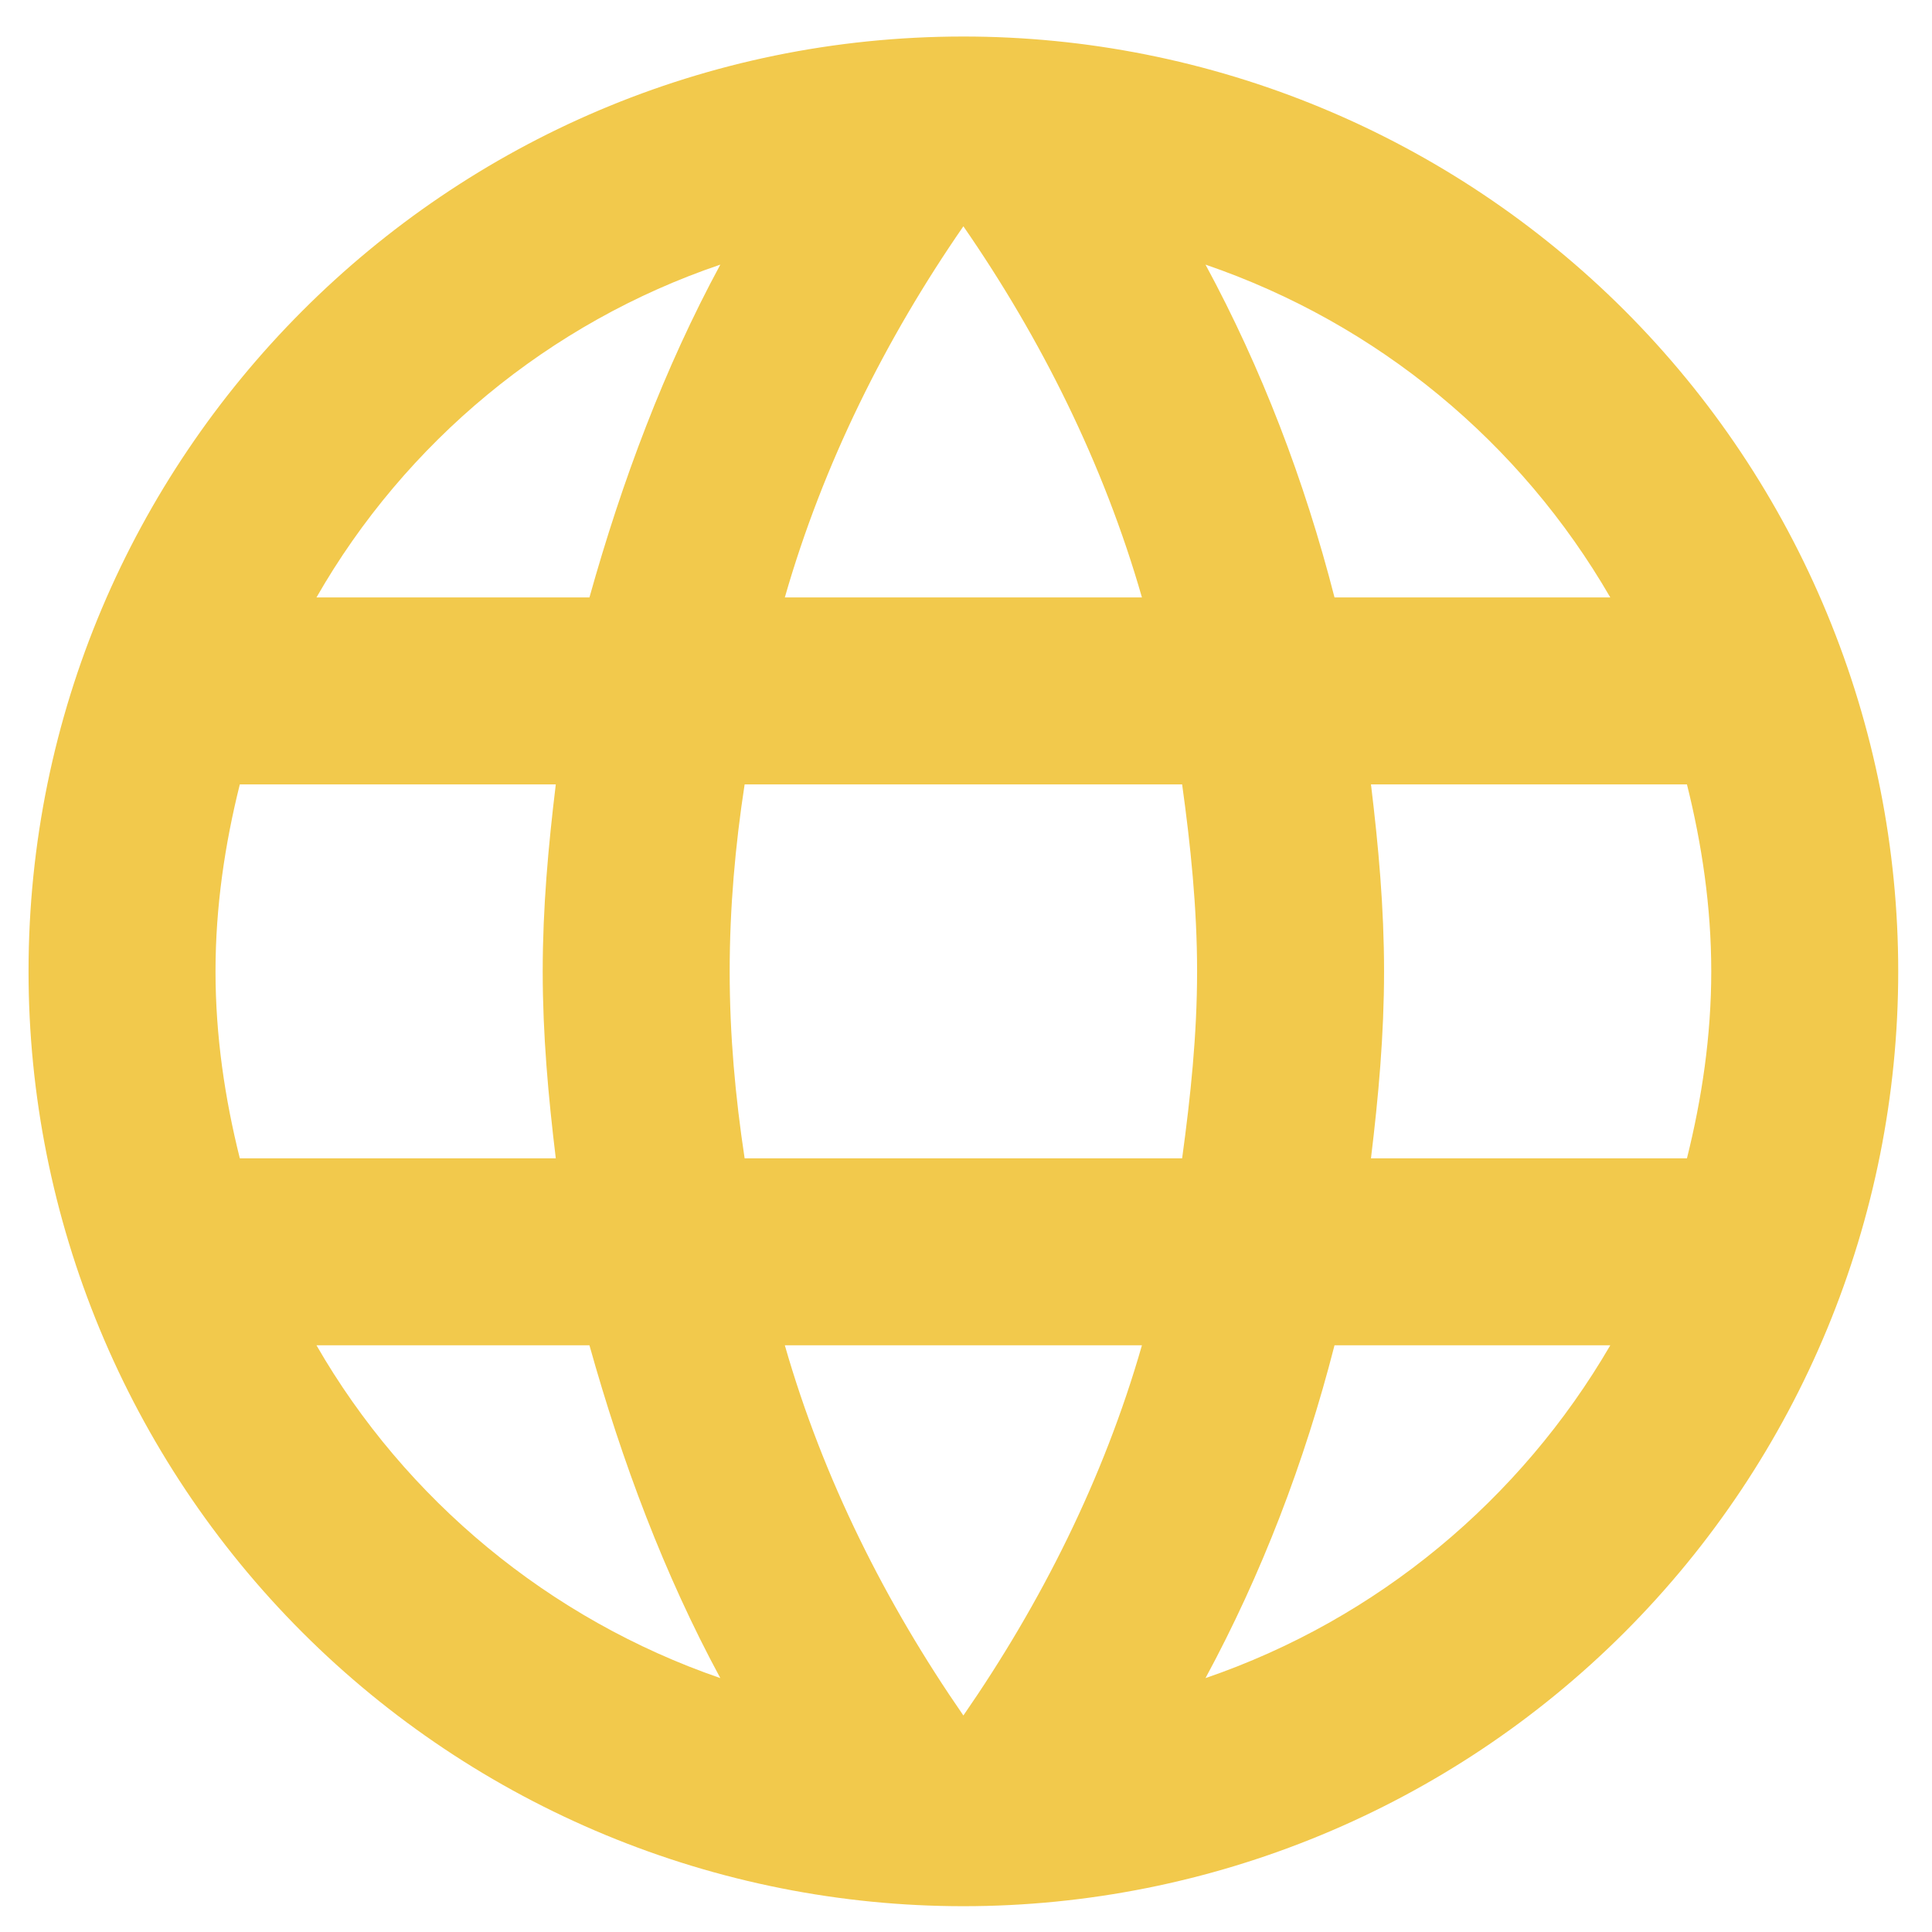 <svg width="31" height="31" viewBox="0 0 31 31" fill="none" xmlns="http://www.w3.org/2000/svg">
<path d="M21.998 18.586C22.118 17.596 22.208 16.606 22.208 15.586C22.208 14.566 22.118 13.576 21.998 12.586H27.068C27.308 13.546 27.458 14.551 27.458 15.586C27.458 16.621 27.308 17.626 27.068 18.586H21.998ZM19.343 26.926C20.243 25.261 20.933 23.461 21.413 21.586H25.838C24.398 24.061 22.103 25.981 19.343 26.926ZM18.968 18.586H11.948C11.798 17.596 11.708 16.606 11.708 15.586C11.708 14.566 11.798 13.561 11.948 12.586H18.968C19.103 13.561 19.208 14.566 19.208 15.586C19.208 16.606 19.103 17.596 18.968 18.586ZM15.458 27.526C14.213 25.726 13.208 23.731 12.593 21.586H18.323C17.708 23.731 16.703 25.726 15.458 27.526ZM9.458 9.586H5.078C6.503 7.096 8.813 5.176 11.558 4.246C10.658 5.911 9.983 7.711 9.458 9.586ZM5.078 21.586H9.458C9.983 23.461 10.658 25.261 11.558 26.926C8.813 25.981 6.503 24.061 5.078 21.586ZM3.848 18.586C3.608 17.626 3.458 16.621 3.458 15.586C3.458 14.551 3.608 13.546 3.848 12.586H8.918C8.798 13.576 8.708 14.566 8.708 15.586C8.708 16.606 8.798 17.596 8.918 18.586H3.848ZM15.458 3.631C16.703 5.431 17.708 7.441 18.323 9.586H12.593C13.208 7.441 14.213 5.431 15.458 3.631ZM25.838 9.586H21.413C20.933 7.711 20.243 5.911 19.343 4.246C22.103 5.191 24.398 7.096 25.838 9.586ZM15.458 0.586C7.163 0.586 0.458 7.336 0.458 15.586C0.458 19.564 2.039 23.38 4.852 26.193C6.244 27.585 7.898 28.69 9.718 29.444C11.538 30.198 13.488 30.586 15.458 30.586C19.436 30.586 23.252 29.006 26.065 26.193C28.878 23.38 30.458 19.564 30.458 15.586C30.458 13.616 30.07 11.666 29.316 9.846C28.563 8.026 27.458 6.372 26.065 4.979C24.672 3.587 23.018 2.482 21.198 1.728C19.379 0.974 17.428 0.586 15.458 0.586V0.586Z" fill="#F2C94C"/>
</svg>
